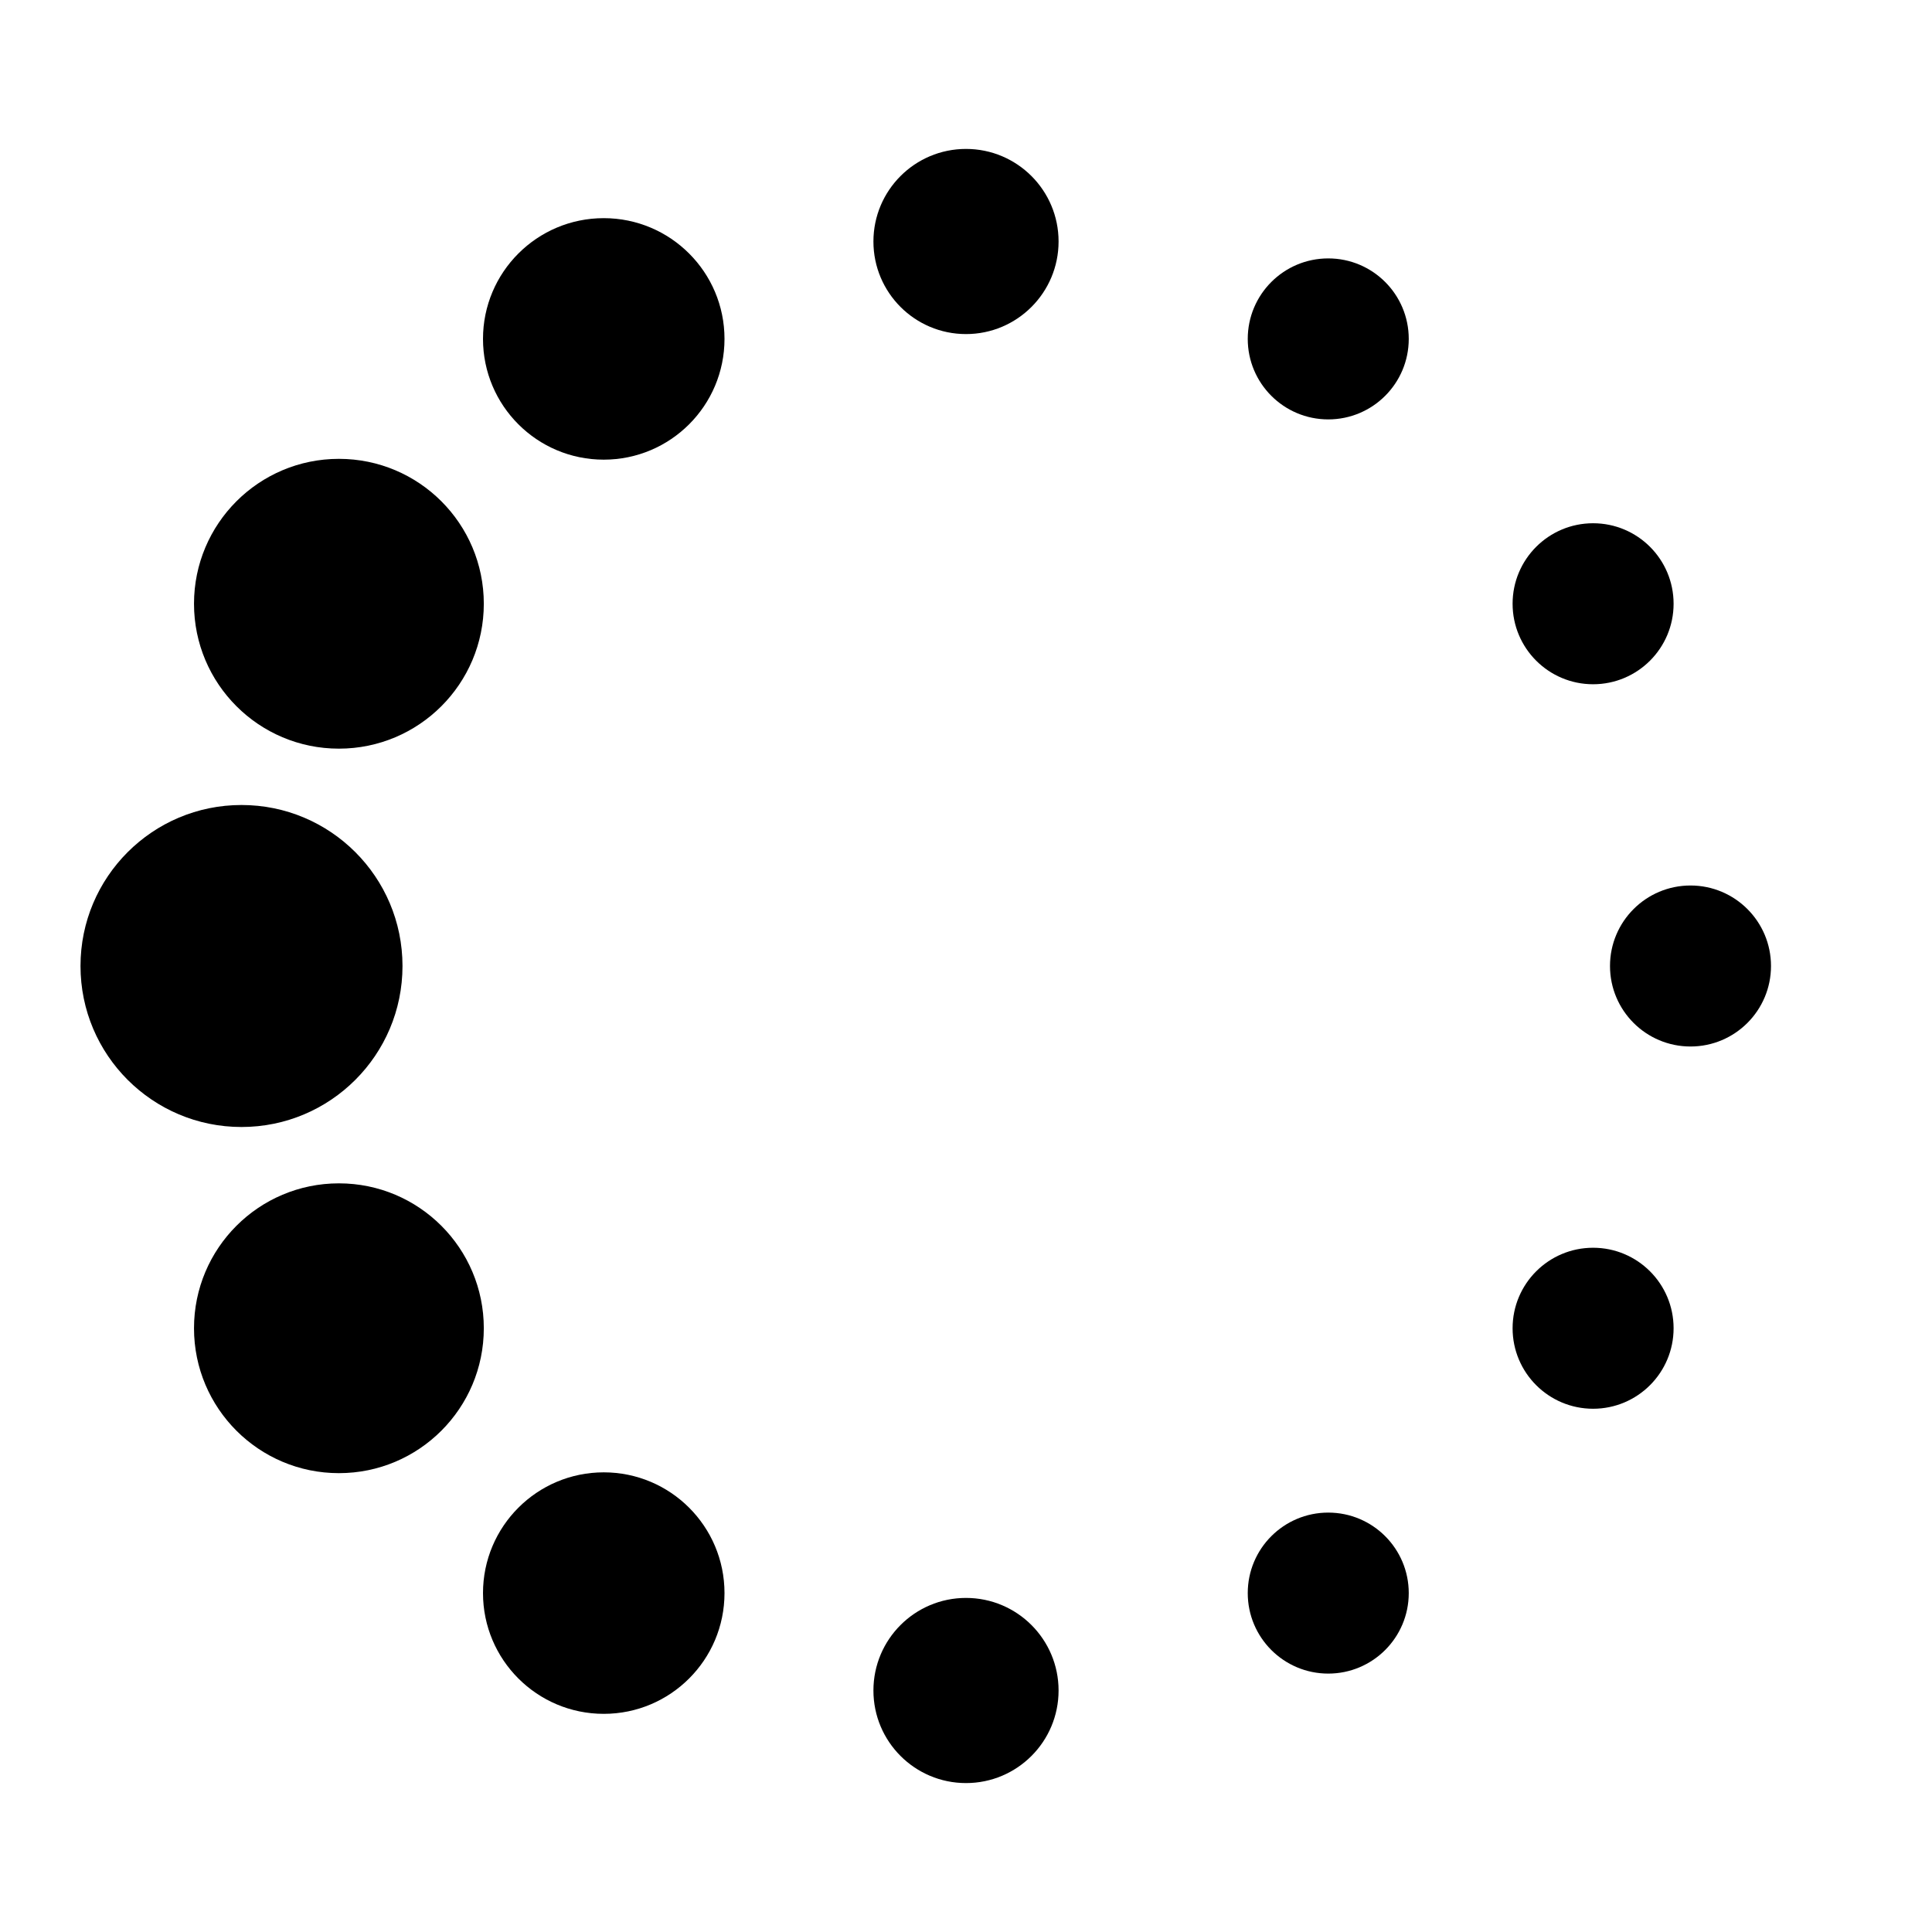 <svg focusable="false" draggable="false" aria-hidden="true" xmlns="http://www.w3.org/2000/svg" viewBox="0 0 24 24">
    <g>
        <circle cx="3.00" cy="12.00" r="2" />
        <circle cx="4.21" cy="7.50" r="1.8" />
        <circle cx="7.50" cy="4.21" r="1.5" />
        <circle cx="12" cy="3" r="1.15" />
        <circle cx="16.50" cy="4.21" r="1" />
        <circle cx="19.79" cy="7.50" r="1" />
        <circle cx="21.00" cy="12.00" r="1" />
        <circle cx="19.79" cy="16.50" r="1" />
        <circle cx="16.50" cy="19.79" r="1" />
        <circle cx="12" cy="21" r="1.15" />
        <circle cx="7.50" cy="19.79" r="1.5" />
        <circle cx="4.21" cy="16.50" r="1.8" />
    </g>
</svg>